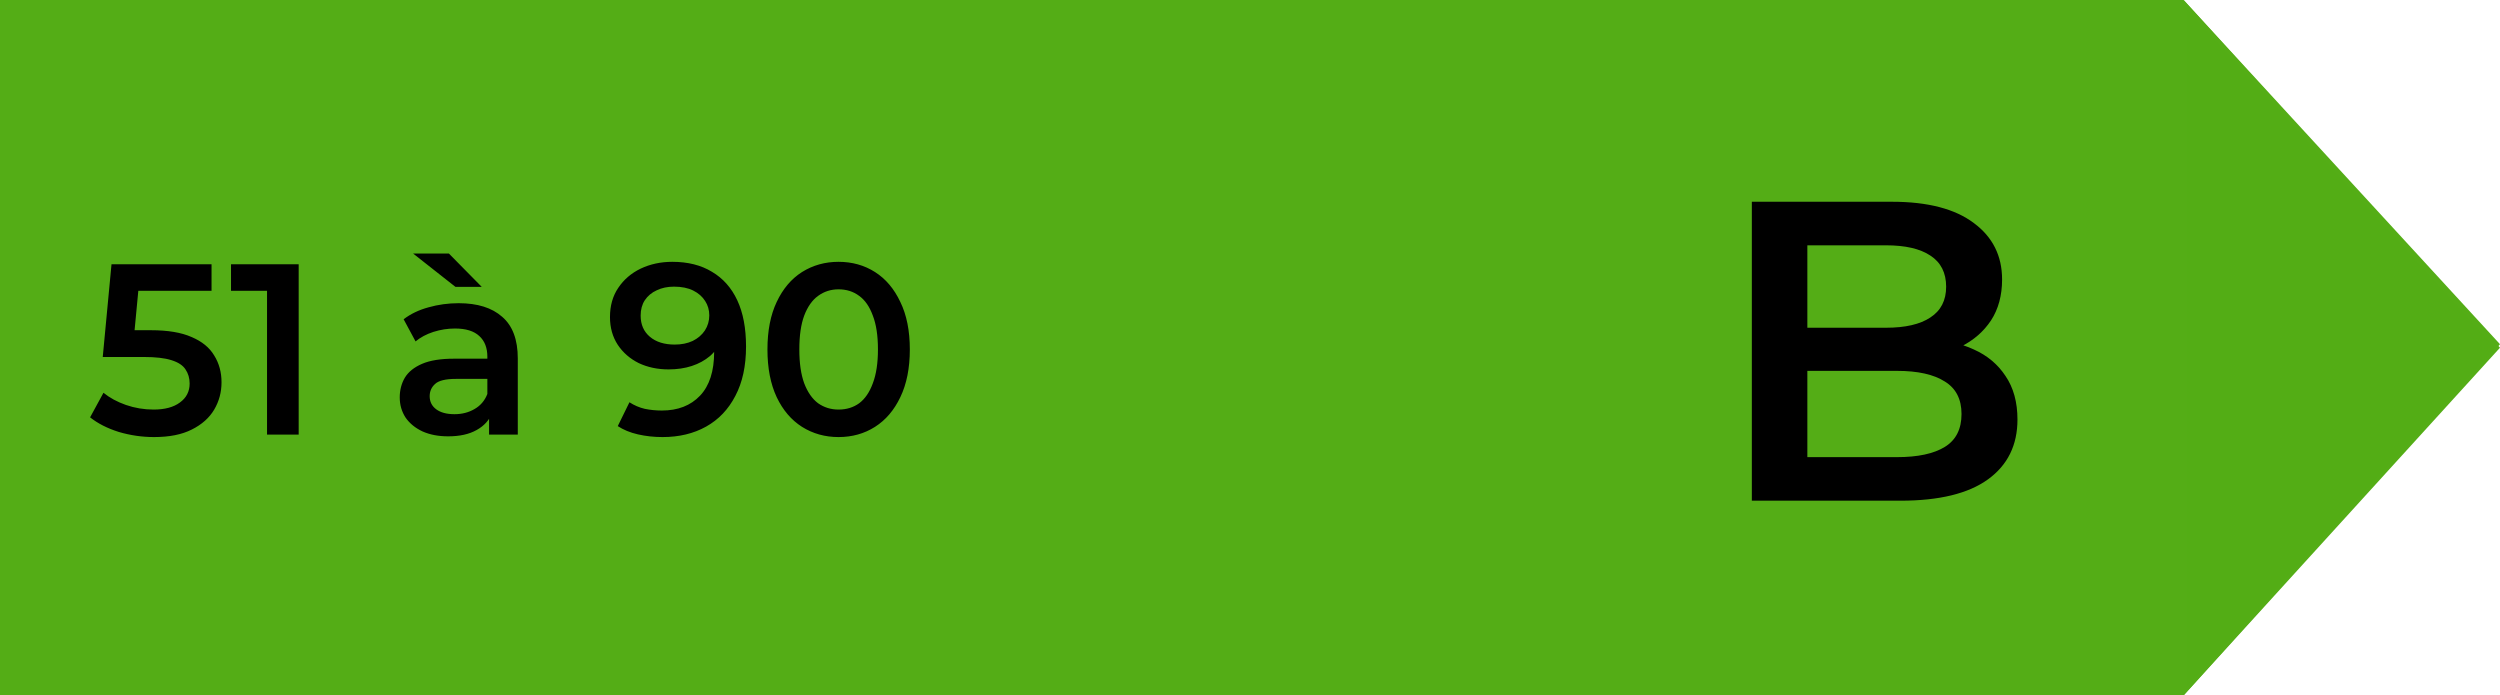 <svg width="719" height="200" viewBox="0 0 719 200" fill="none" xmlns="http://www.w3.org/2000/svg">
<path d="M0 0H628L719 99L628 200H0V0Z" fill="#54AD16"/>
<path d="M718.324 100L628.5 198.708V1.292L718.324 100Z" fill="#54AD16" fill-opacity="0.4" stroke="#54AD16"/>
<path d="M503.827 144V58.023H544.113C554.43 58.023 562.291 60.071 567.695 64.165C573.099 68.177 575.801 73.581 575.801 80.377C575.801 84.963 574.737 88.893 572.608 92.168C570.479 95.362 567.613 97.859 564.01 99.661C560.489 101.38 556.641 102.24 552.465 102.24L554.676 97.818C559.507 97.818 563.847 98.719 567.695 100.52C571.544 102.24 574.573 104.778 576.784 108.136C579.077 111.493 580.223 115.669 580.223 120.664C580.223 128.033 577.398 133.765 571.748 137.859C566.098 141.953 557.705 144 546.569 144H503.827ZM519.794 131.472H545.587C551.564 131.472 556.15 130.489 559.343 128.524C562.537 126.559 564.133 123.407 564.133 119.067C564.133 114.809 562.537 111.697 559.343 109.732C556.15 107.685 551.564 106.662 545.587 106.662H518.566V94.257H542.393C547.961 94.257 552.219 93.274 555.167 91.309C558.197 89.344 559.712 86.396 559.712 82.465C559.712 78.453 558.197 75.465 555.167 73.499C552.219 71.534 547.961 70.552 542.393 70.552H519.794V131.472Z" fill="black"/>
<path d="M44.32 125.7C40.867 125.7 37.483 125.21 34.17 124.23C30.903 123.203 28.15 121.803 25.91 120.03L29.76 112.96C31.533 114.407 33.68 115.573 36.2 116.46C38.767 117.347 41.427 117.79 44.18 117.79C47.4 117.79 49.92 117.113 51.74 115.76C53.607 114.407 54.54 112.587 54.54 110.3C54.54 108.76 54.143 107.407 53.35 106.24C52.603 105.073 51.25 104.187 49.29 103.58C47.377 102.973 44.74 102.67 41.38 102.67H29.55L32.07 76H60.84V83.63H35.43L40.19 79.29L38.3 99.24L33.54 94.97H43.41C48.263 94.97 52.16 95.623 55.1 96.93C58.087 98.19 60.257 99.963 61.61 102.25C63.01 104.49 63.71 107.057 63.71 109.95C63.71 112.797 63.01 115.41 61.61 117.79C60.21 120.17 58.063 122.083 55.17 123.53C52.323 124.977 48.707 125.7 44.32 125.7ZM76.799 125V79.5L80.789 83.63H66.439V76H85.899V125H76.799ZM140.655 125V117.44L140.165 115.83V102.6C140.165 100.033 139.395 98.05 137.855 96.65C136.315 95.203 133.981 94.48 130.855 94.48C128.755 94.48 126.678 94.807 124.625 95.46C122.618 96.113 120.915 97.023 119.515 98.19L116.085 91.82C118.091 90.28 120.471 89.137 123.225 88.39C126.025 87.597 128.918 87.2 131.905 87.2C137.318 87.2 141.495 88.507 144.435 91.12C147.421 93.687 148.915 97.677 148.915 103.09V125H140.655ZM128.895 125.49C126.095 125.49 123.645 125.023 121.545 124.09C119.445 123.11 117.811 121.78 116.645 120.1C115.525 118.373 114.965 116.437 114.965 114.29C114.965 112.19 115.455 110.3 116.435 108.62C117.461 106.94 119.118 105.61 121.405 104.63C123.691 103.65 126.725 103.16 130.505 103.16H141.355V108.97H131.135C128.148 108.97 126.141 109.46 125.115 110.44C124.088 111.373 123.575 112.54 123.575 113.94C123.575 115.527 124.205 116.787 125.465 117.72C126.725 118.653 128.475 119.12 130.715 119.12C132.861 119.12 134.775 118.63 136.455 117.65C138.181 116.67 139.418 115.223 140.165 113.31L141.635 118.56C140.795 120.753 139.278 122.457 137.085 123.67C134.938 124.883 132.208 125.49 128.895 125.49ZM130.995 82.51L118.815 72.92H129.105L138.555 82.51H130.995ZM193.35 75.3C197.83 75.3 201.633 76.257 204.76 78.17C207.933 80.037 210.36 82.767 212.04 86.36C213.72 89.953 214.56 94.387 214.56 99.66C214.56 105.26 213.533 109.997 211.48 113.87C209.473 117.743 206.673 120.683 203.08 122.69C199.487 124.697 195.31 125.7 190.55 125.7C188.077 125.7 185.72 125.443 183.48 124.93C181.24 124.417 179.303 123.623 177.67 122.55L181.03 115.69C182.383 116.577 183.853 117.207 185.44 117.58C187.027 117.907 188.66 118.07 190.34 118.07C194.96 118.07 198.623 116.647 201.33 113.8C204.037 110.953 205.39 106.753 205.39 101.2C205.39 100.313 205.367 99.287 205.32 98.12C205.273 96.907 205.11 95.693 204.83 94.48L207.63 97.56C206.837 99.473 205.693 101.083 204.2 102.39C202.707 103.65 200.957 104.607 198.95 105.26C196.943 105.913 194.727 106.24 192.3 106.24C189.127 106.24 186.257 105.633 183.69 104.42C181.17 103.16 179.163 101.41 177.67 99.17C176.177 96.883 175.43 94.223 175.43 91.19C175.43 87.923 176.223 85.123 177.81 82.79C179.397 80.41 181.543 78.567 184.25 77.26C187.003 75.953 190.037 75.3 193.35 75.3ZM193.84 82.44C191.973 82.44 190.317 82.79 188.87 83.49C187.423 84.143 186.28 85.1 185.44 86.36C184.647 87.573 184.25 89.043 184.25 90.77C184.25 93.337 185.137 95.367 186.91 96.86C188.683 98.353 191.063 99.1 194.05 99.1C196.01 99.1 197.737 98.75 199.23 98.05C200.723 97.303 201.89 96.3 202.73 95.04C203.57 93.733 203.99 92.287 203.99 90.7C203.99 89.16 203.593 87.783 202.8 86.57C202.007 85.31 200.863 84.307 199.37 83.56C197.877 82.813 196.033 82.44 193.84 82.44ZM241.157 125.7C237.283 125.7 233.783 124.72 230.657 122.76C227.577 120.8 225.15 117.953 223.377 114.22C221.603 110.44 220.717 105.867 220.717 100.5C220.717 95.133 221.603 90.583 223.377 86.85C225.15 83.07 227.577 80.2 230.657 78.24C233.783 76.28 237.283 75.3 241.157 75.3C245.077 75.3 248.577 76.28 251.657 78.24C254.737 80.2 257.163 83.07 258.937 86.85C260.757 90.583 261.667 95.133 261.667 100.5C261.667 105.867 260.757 110.44 258.937 114.22C257.163 117.953 254.737 120.8 251.657 122.76C248.577 124.72 245.077 125.7 241.157 125.7ZM241.157 117.79C243.443 117.79 245.427 117.183 247.107 115.97C248.787 114.71 250.093 112.797 251.027 110.23C252.007 107.663 252.497 104.42 252.497 100.5C252.497 96.533 252.007 93.29 251.027 90.77C250.093 88.203 248.787 86.313 247.107 85.1C245.427 83.84 243.443 83.21 241.157 83.21C238.963 83.21 237.003 83.84 235.277 85.1C233.597 86.313 232.267 88.203 231.287 90.77C230.353 93.29 229.887 96.533 229.887 100.5C229.887 104.42 230.353 107.663 231.287 110.23C232.267 112.797 233.597 114.71 235.277 115.97C237.003 117.183 238.963 117.79 241.157 117.79Z" fill="black"/>
</svg>

